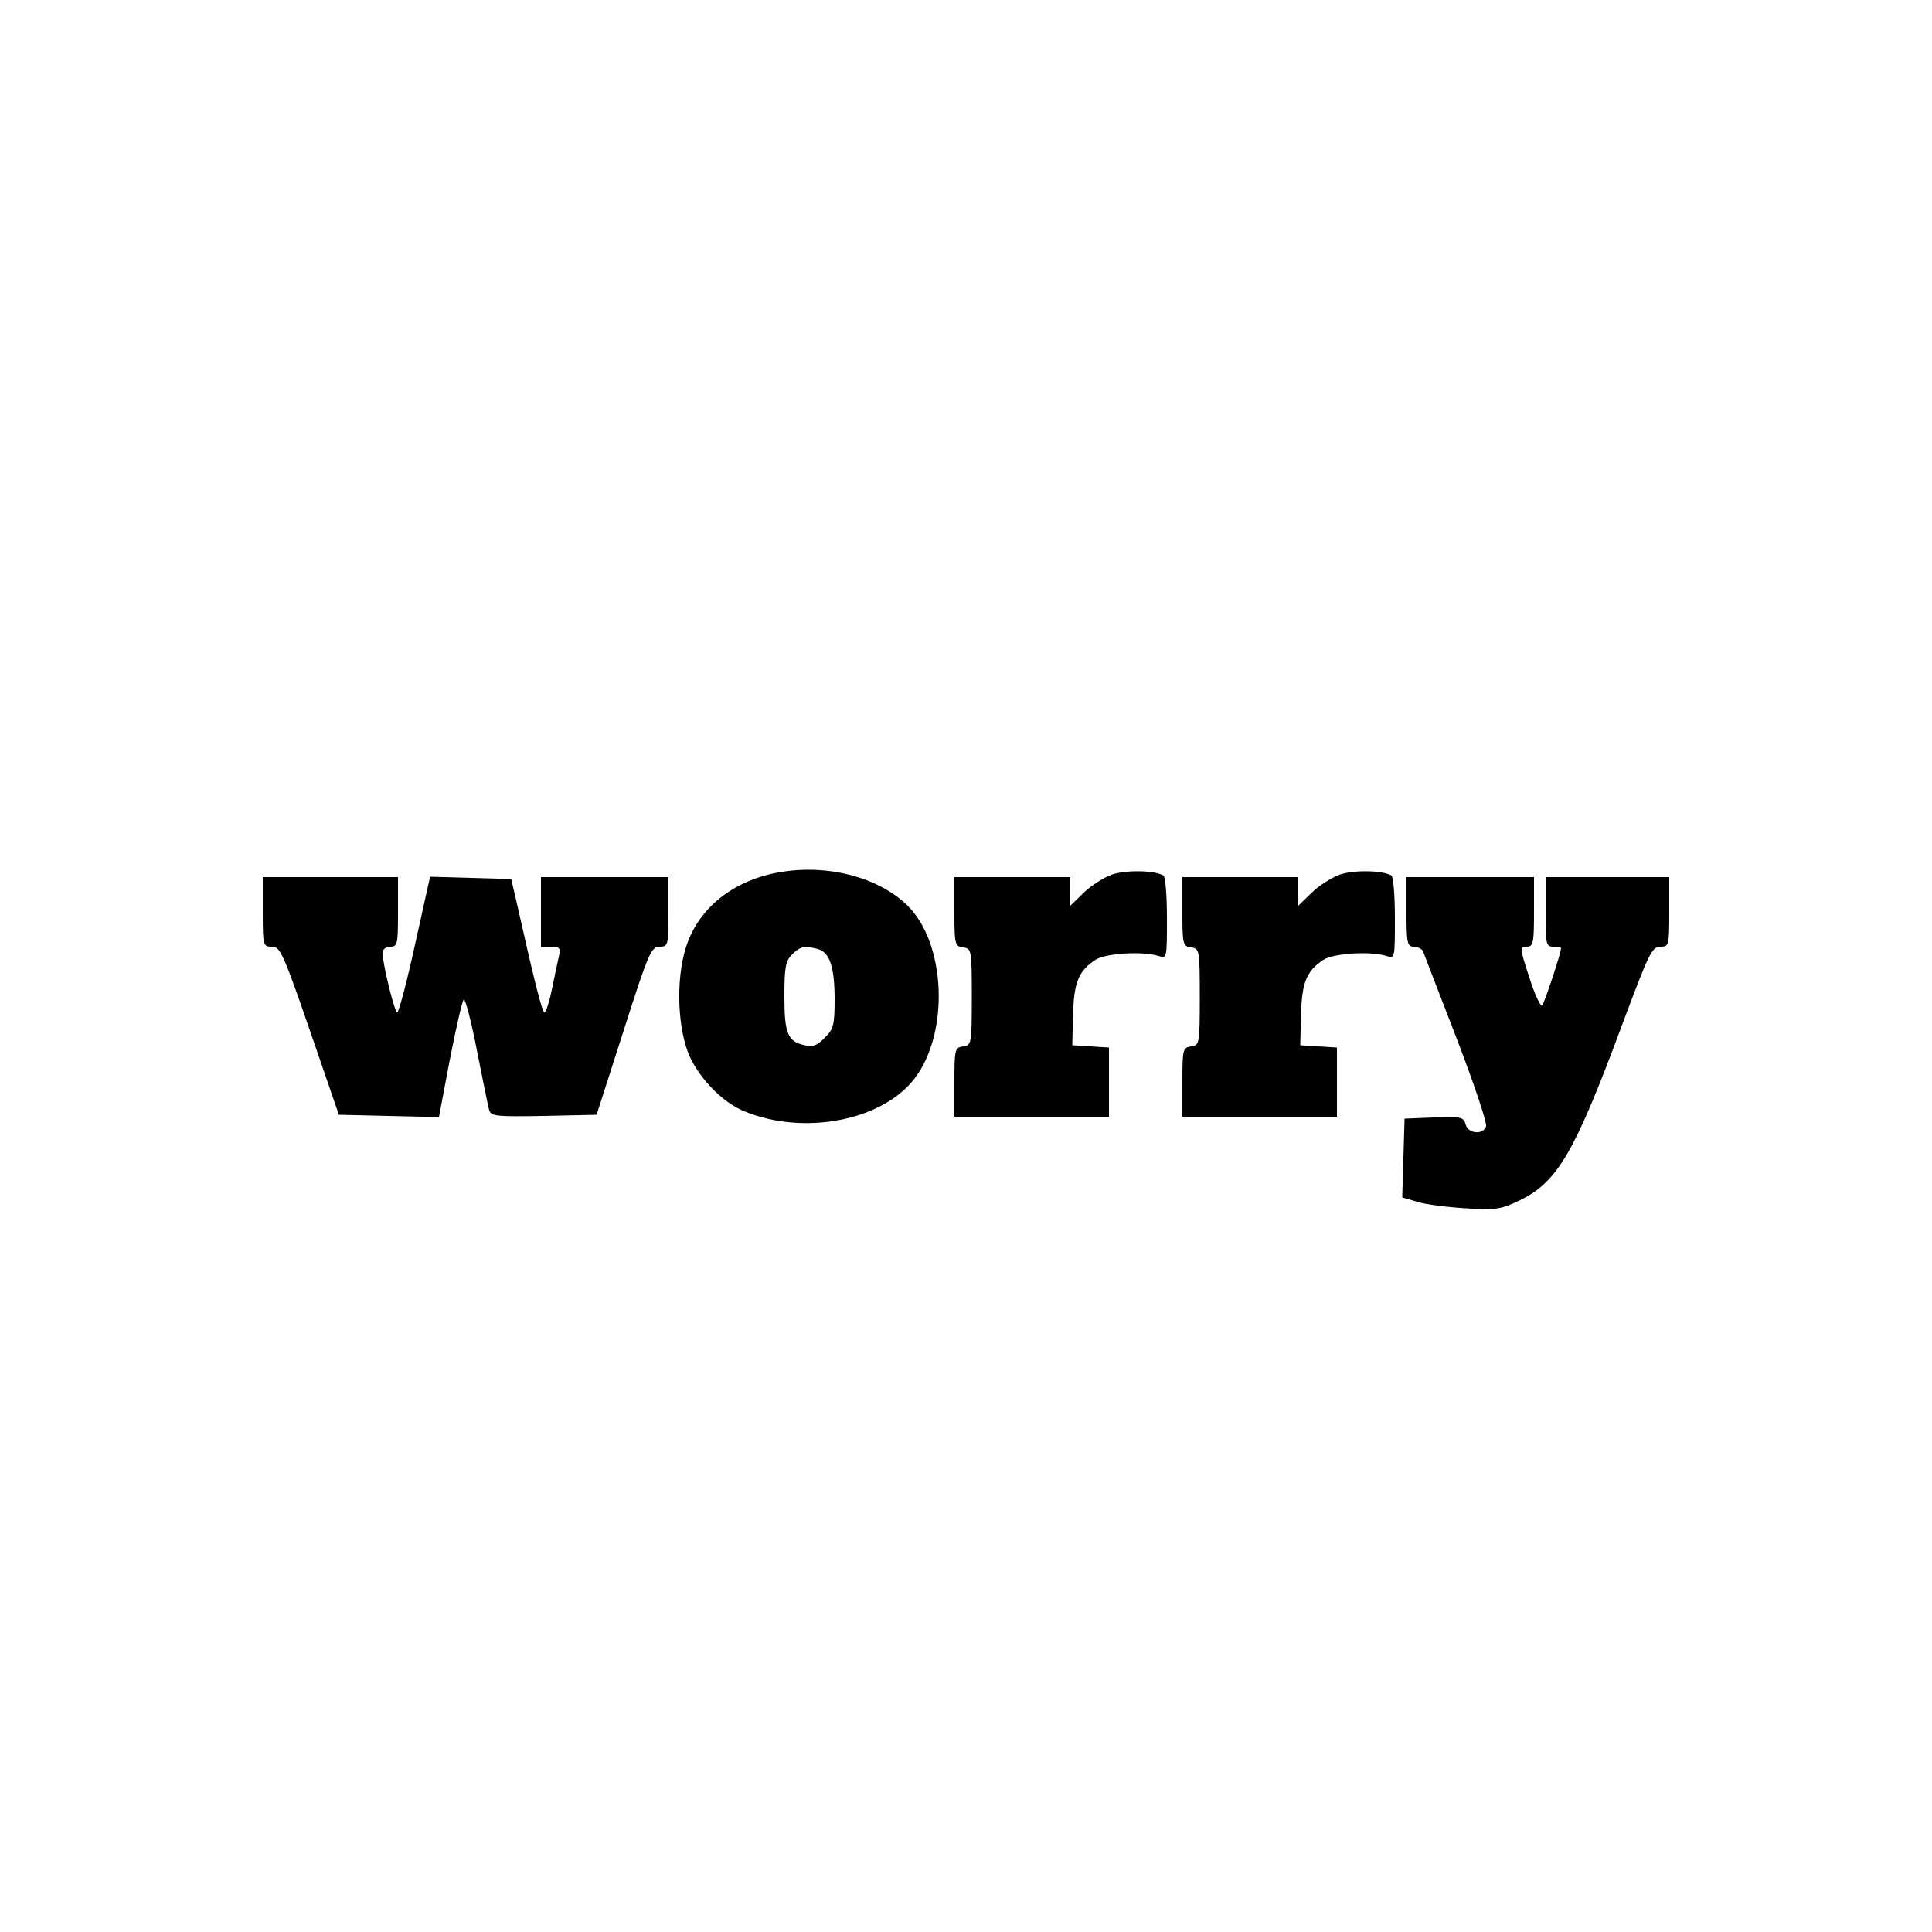 <?xml version="1.0" standalone="no"?>
<!DOCTYPE svg PUBLIC "-//W3C//DTD SVG 20010904//EN"
 "http://www.w3.org/TR/2001/REC-SVG-20010904/DTD/svg10.dtd">
<svg version="1.0" xmlns="http://www.w3.org/2000/svg"
 width="500pt" height="500pt" viewBox="0 0 500 500"
 preserveAspectRatio="xMidYMid meet">

<g transform="translate(0,500) scale(0.1,-0.1)"
fill="#000000" stroke="none">
<path d="M2020 2743 c-116 -19 -205 -87 -240 -181 -30 -78 -29 -206 0 -284 23
-61 86 -129 144 -153 154 -65 359 -26 443 84 91 119 81 352 -20 449 -75 72
-205 106 -327 85z m96 -199 c31 -8 44 -46 44 -130 0 -67 -3 -78 -26 -100 -19
-20 -31 -24 -52 -19 -44 10 -52 31 -52 127 0 75 3 91 20 108 21 21 32 23 66
14z"/>
<path d="M2876 2736 c-21 -8 -54 -29 -72 -47 l-34 -33 0 37 0 37 -150 0 -150
0 0 -89 c0 -85 1 -90 23 -93 21 -3 22 -6 22 -128 0 -122 -1 -125 -22 -128 -22
-3 -23 -8 -23 -93 l0 -89 200 0 200 0 0 89 0 90 -47 3 -48 3 2 78 c2 84 14
114 58 143 26 17 122 23 163 10 22 -7 22 -7 22 98 0 58 -4 107 -9 110 -23 14
-99 15 -135 2z"/>
<path d="M3466 2736 c-21 -8 -54 -29 -72 -47 l-34 -33 0 37 0 37 -150 0 -150
0 0 -89 c0 -85 1 -90 23 -93 21 -3 22 -6 22 -128 0 -122 -1 -125 -22 -128 -22
-3 -23 -8 -23 -93 l0 -89 200 0 200 0 0 89 0 90 -47 3 -48 3 2 78 c2 84 14
114 58 143 26 17 122 23 163 10 22 -7 22 -7 22 98 0 58 -4 107 -9 110 -23 14
-99 15 -135 2z"/>
<path d="M680 2640 c0 -88 1 -90 24 -90 21 0 29 -17 98 -217 l75 -218 129 -3
130 -3 28 148 c16 82 32 152 36 156 4 4 19 -54 34 -130 15 -76 29 -146 32
-156 5 -16 18 -17 142 -15 l136 3 70 218 c64 200 71 217 93 217 22 0 23 3 23
90 l0 90 -165 0 -165 0 0 -90 0 -90 26 0 c22 0 25 -4 21 -22 -3 -13 -11 -51
-18 -85 -7 -35 -16 -63 -20 -63 -6 0 -27 84 -72 285 l-14 60 -105 3 -105 3
-39 -176 c-21 -96 -42 -175 -46 -175 -7 0 -38 127 -38 154 0 9 9 16 20 16 19
0 20 7 20 90 l0 90 -175 0 -175 0 0 -90z"/>
<path d="M3640 2640 c0 -82 2 -90 19 -90 10 0 21 -6 24 -12 2 -7 42 -109 87
-226 45 -117 79 -219 76 -227 -8 -23 -47 -19 -53 5 -5 19 -12 21 -82 18 l-76
-3 -3 -102 -3 -102 38 -11 c21 -7 77 -14 125 -17 80 -5 92 -3 142 21 98 48
142 125 266 459 67 179 75 197 97 197 22 0 23 2 23 90 l0 90 -160 0 -160 0 0
-90 c0 -83 1 -90 20 -90 11 0 20 -2 20 -4 0 -12 -43 -142 -49 -148 -4 -4 -19
28 -33 72 -25 76 -25 80 -7 80 17 0 19 8 19 90 l0 90 -165 0 -165 0 0 -90z"/>
</g>
</svg>
